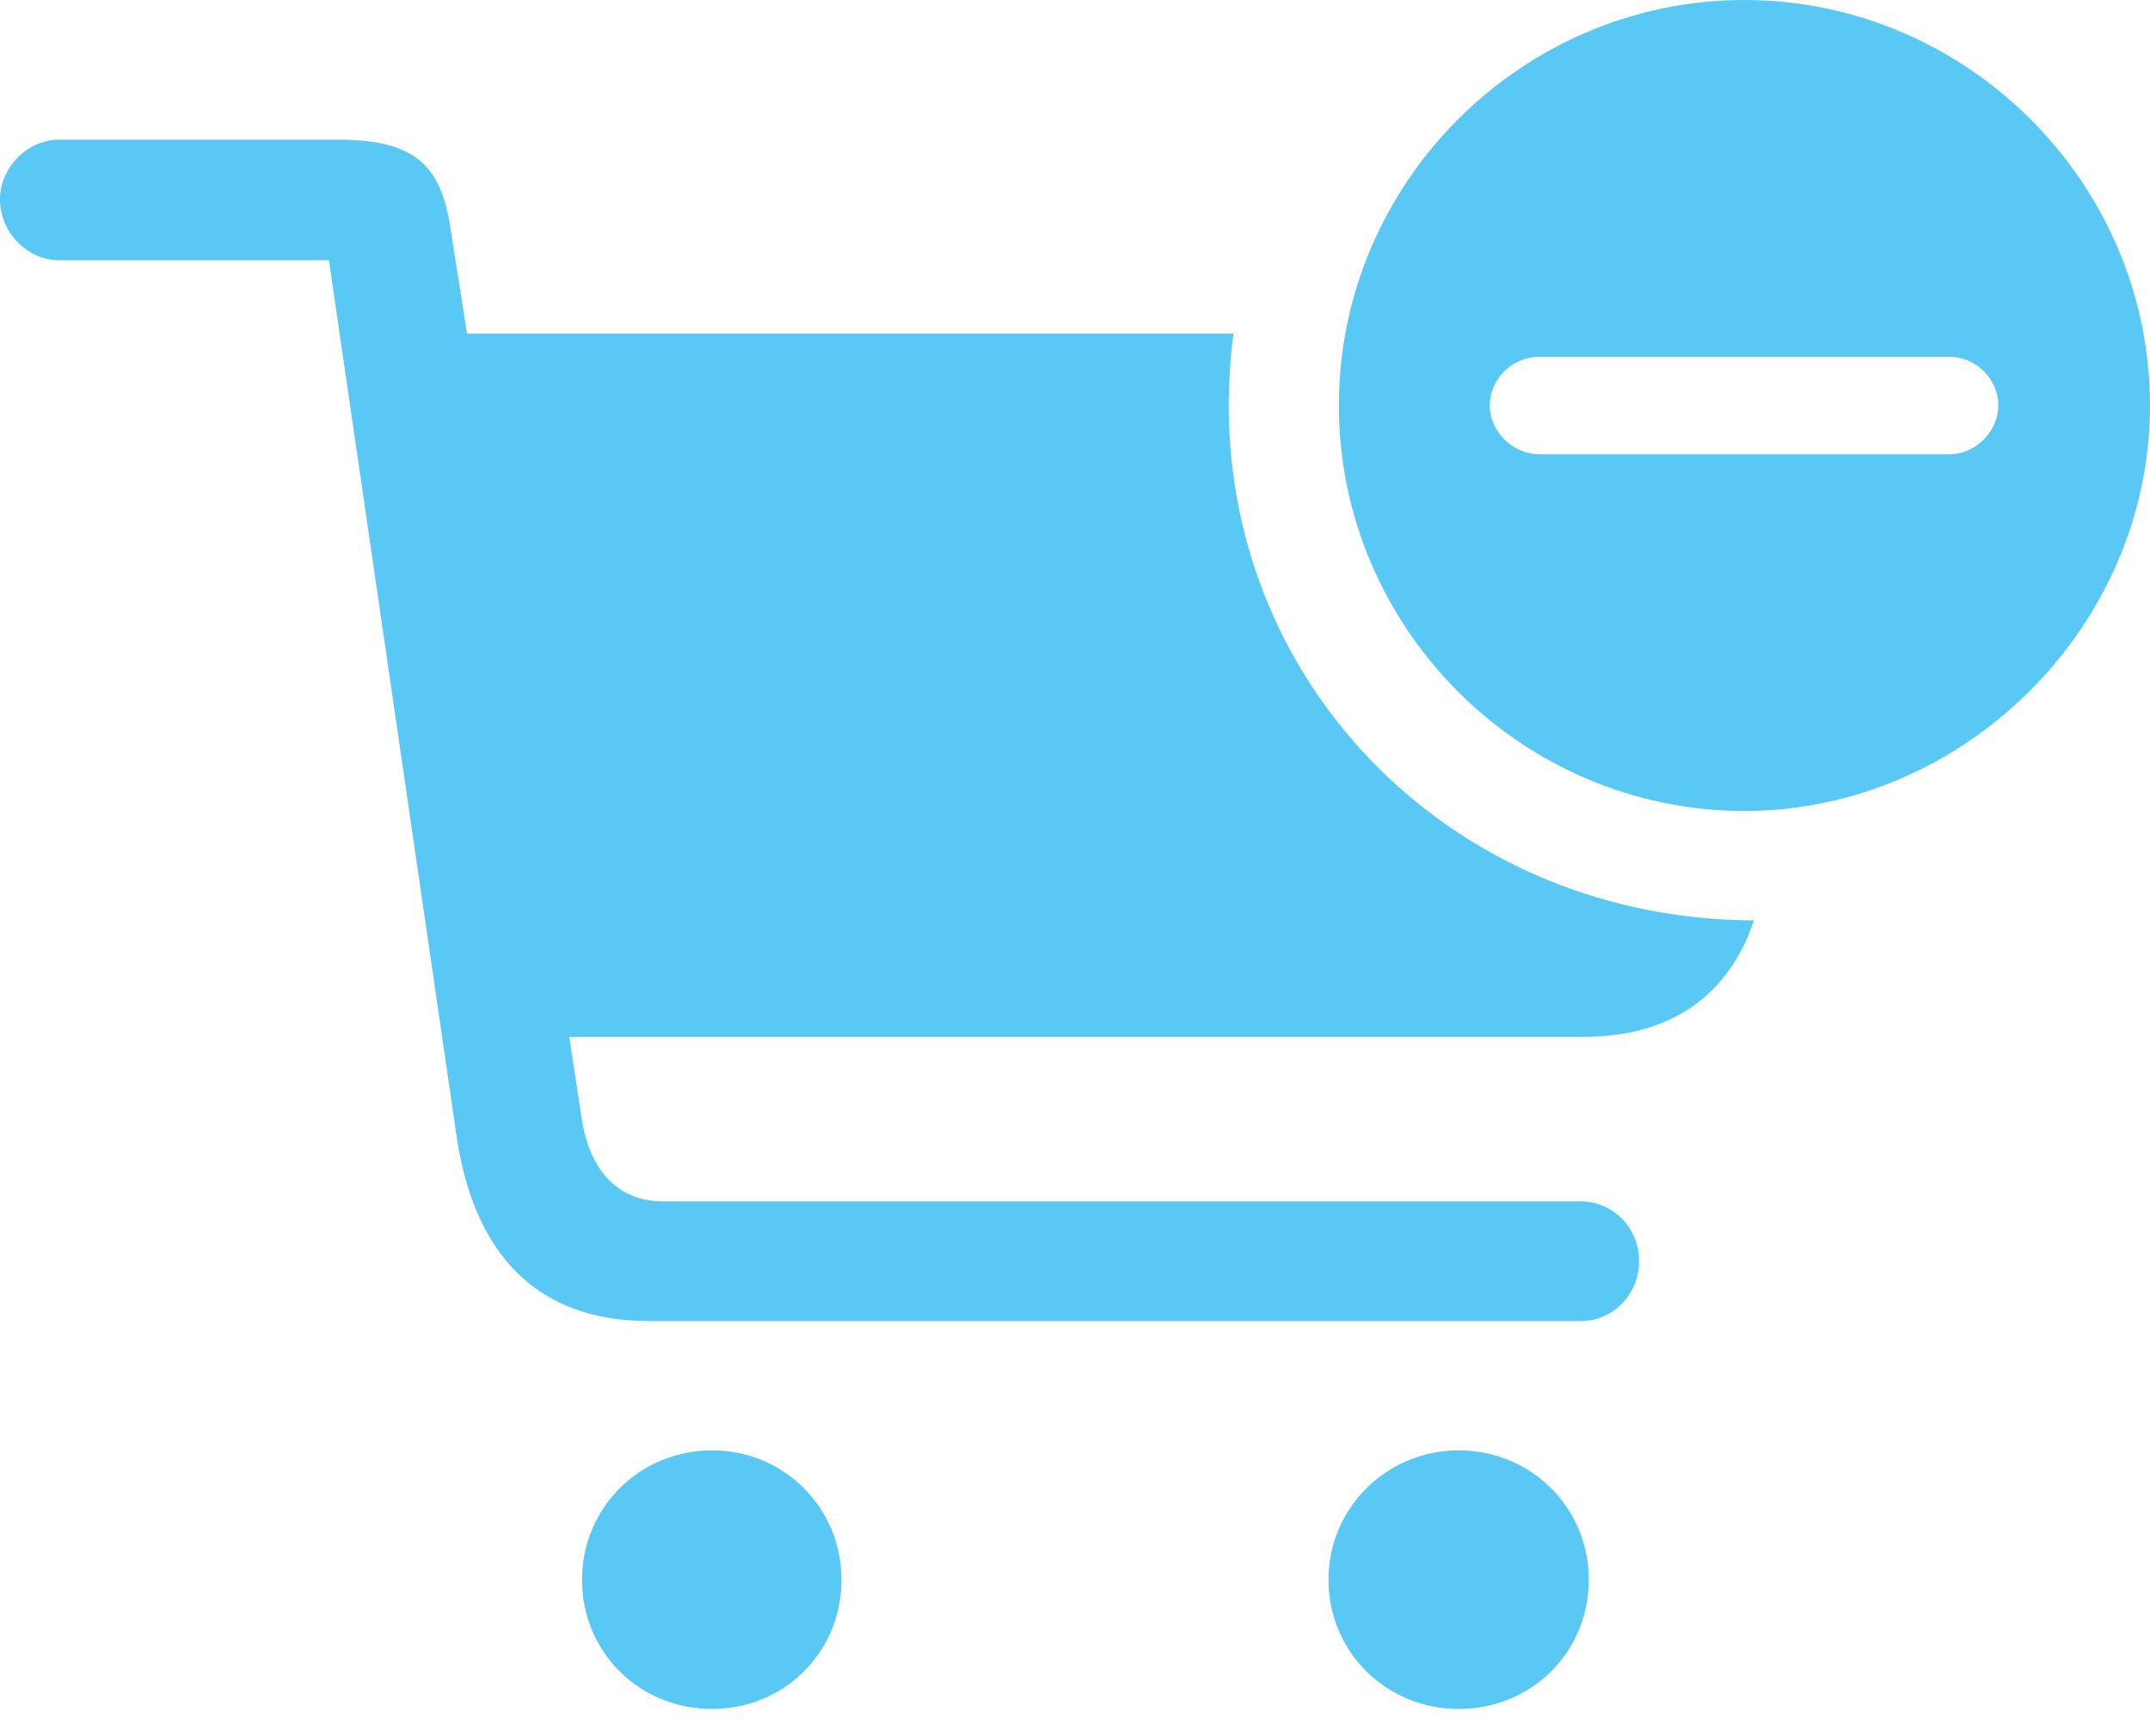 <?xml version="1.0" encoding="UTF-8"?>
<!--Generator: Apple Native CoreSVG 175.5-->
<!DOCTYPE svg
PUBLIC "-//W3C//DTD SVG 1.1//EN"
       "http://www.w3.org/Graphics/SVG/1.1/DTD/svg11.dtd">
<svg version="1.1" xmlns="http://www.w3.org/2000/svg" xmlns:xlink="http://www.w3.org/1999/xlink" width="32.873" height="26.55">
 <g>
  <rect height="26.55" opacity="0" width="32.873" x="0" y="0"/>
  <path d="M9.924 20.203L24.17 20.203C24.646 20.203 25.061 19.812 25.061 19.287C25.061 18.762 24.646 18.372 24.17 18.372L10.132 18.372C9.436 18.372 9.021 17.883 8.899 17.139L8.704 15.857L24.194 15.857C25.464 15.857 26.294 15.308 26.721 14.331L26.819 14.075C22.302 14.062 18.787 10.584 18.787 6.201C18.787 5.835 18.811 5.469 18.86 5.103L7.141 5.103L6.897 3.552C6.763 2.612 6.433 2.136 5.188 2.136L0.903 2.136C0.415 2.136 0 2.563 0 3.052C0 3.552 0.415 3.979 0.903 3.979L5.029 3.979L6.982 17.383C7.239 19.116 8.154 20.203 9.924 20.203ZM8.899 24.158C8.899 25.269 9.778 26.135 10.889 26.135C11.987 26.135 12.866 25.269 12.866 24.158C12.866 23.059 11.987 22.18 10.889 22.18C9.778 22.18 8.899 23.059 8.899 24.158ZM20.312 24.158C20.312 25.269 21.204 26.135 22.302 26.135C23.413 26.135 24.292 25.269 24.292 24.158C24.292 23.059 23.413 22.18 22.302 22.18C21.204 22.18 20.312 23.059 20.312 24.158ZM26.672 12.402C30.029 12.402 32.873 9.583 32.873 6.201C32.873 2.795 30.066 0 26.672 0C23.267 0 20.471 2.795 20.471 6.201C20.471 9.607 23.267 12.402 26.672 12.402ZM23.535 6.946C23.12 6.946 22.778 6.592 22.778 6.201C22.778 5.798 23.12 5.457 23.535 5.457L29.81 5.457C30.212 5.457 30.554 5.798 30.554 6.201C30.554 6.592 30.212 6.946 29.81 6.946Z" fill="#5ac8f5"/>
 </g>
</svg>
